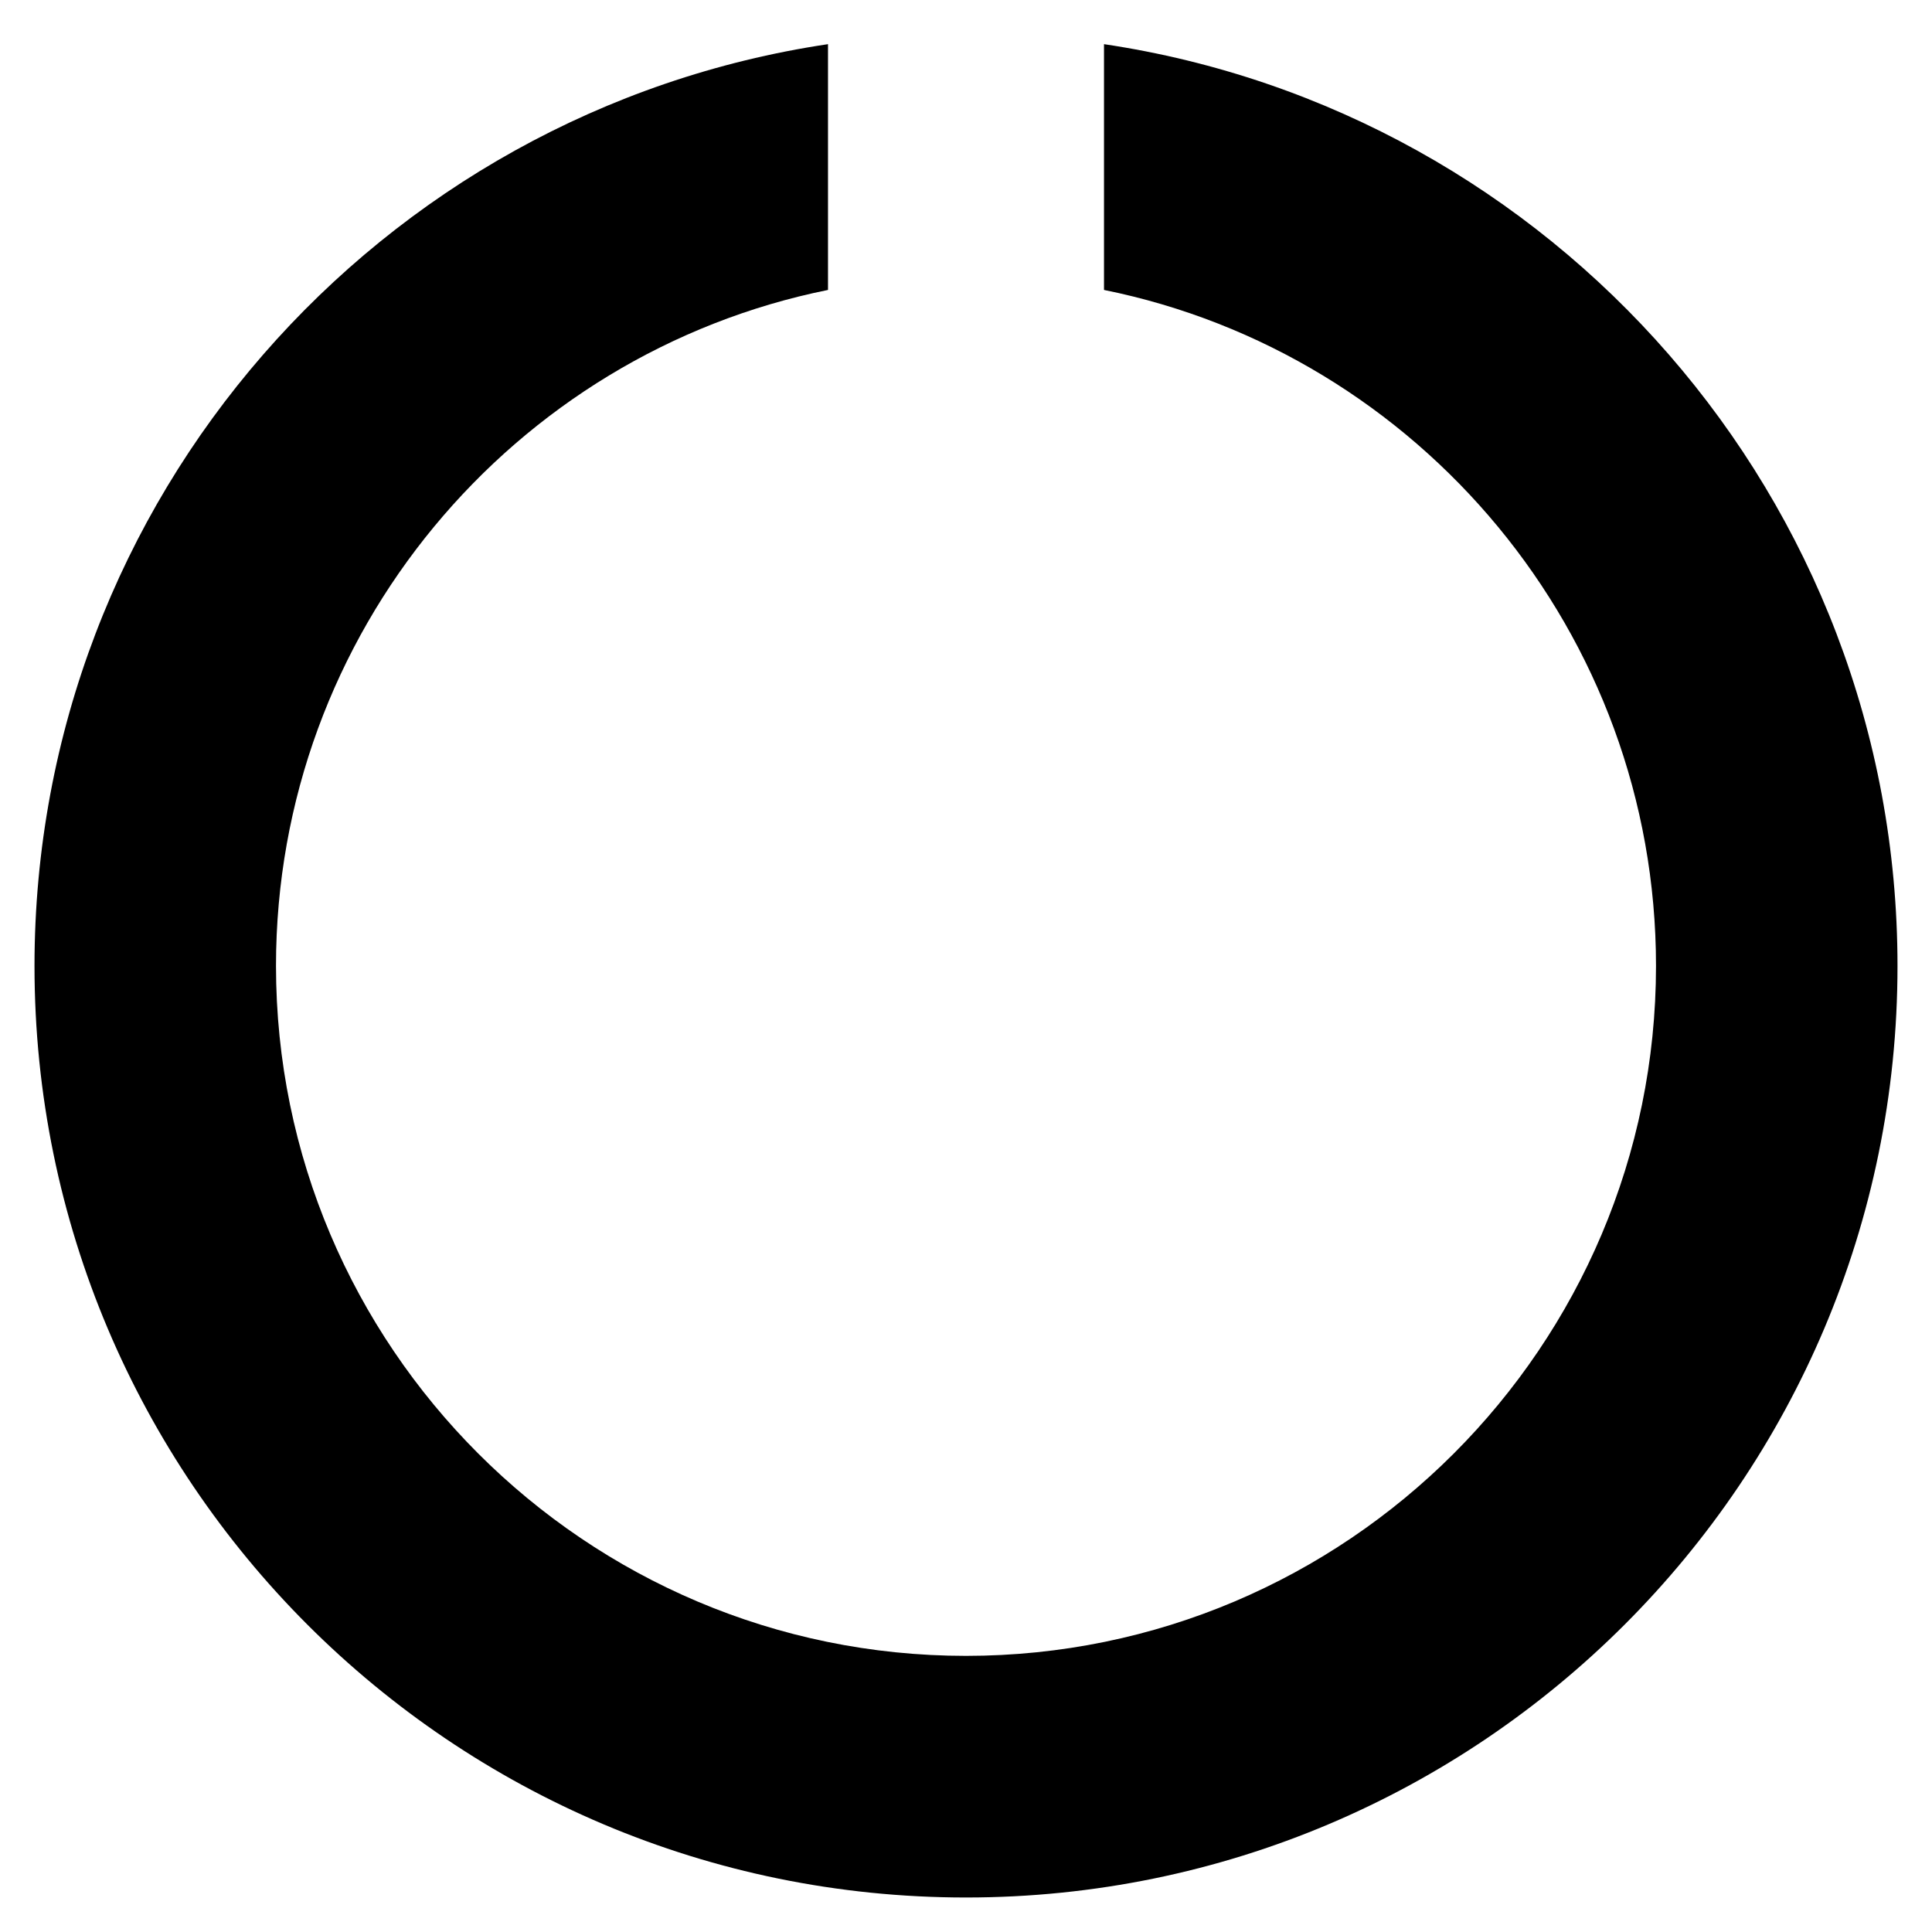 <!-- Generated by IcoMoon.io -->
<svg version="1.1" xmlns="http://www.w3.org/2000/svg" width="14" height="14" viewBox="0 0 14 14">
<title>circle-o-notch</title>
<path d="M13.75 7c0 3.727-3.023 6.75-6.75 6.75s-6.75-3.023-6.75-6.75c0-3.391 2.5-6.195 5.75-6.68v1.781c-2.281 0.461-4 2.484-4 4.898 0 2.758 2.242 5 5 5s5-2.242 5-5c0-2.414-1.719-4.437-4-4.898v-1.781c3.25 0.484 5.75 3.289 5.75 6.68z"></path>
</svg>
